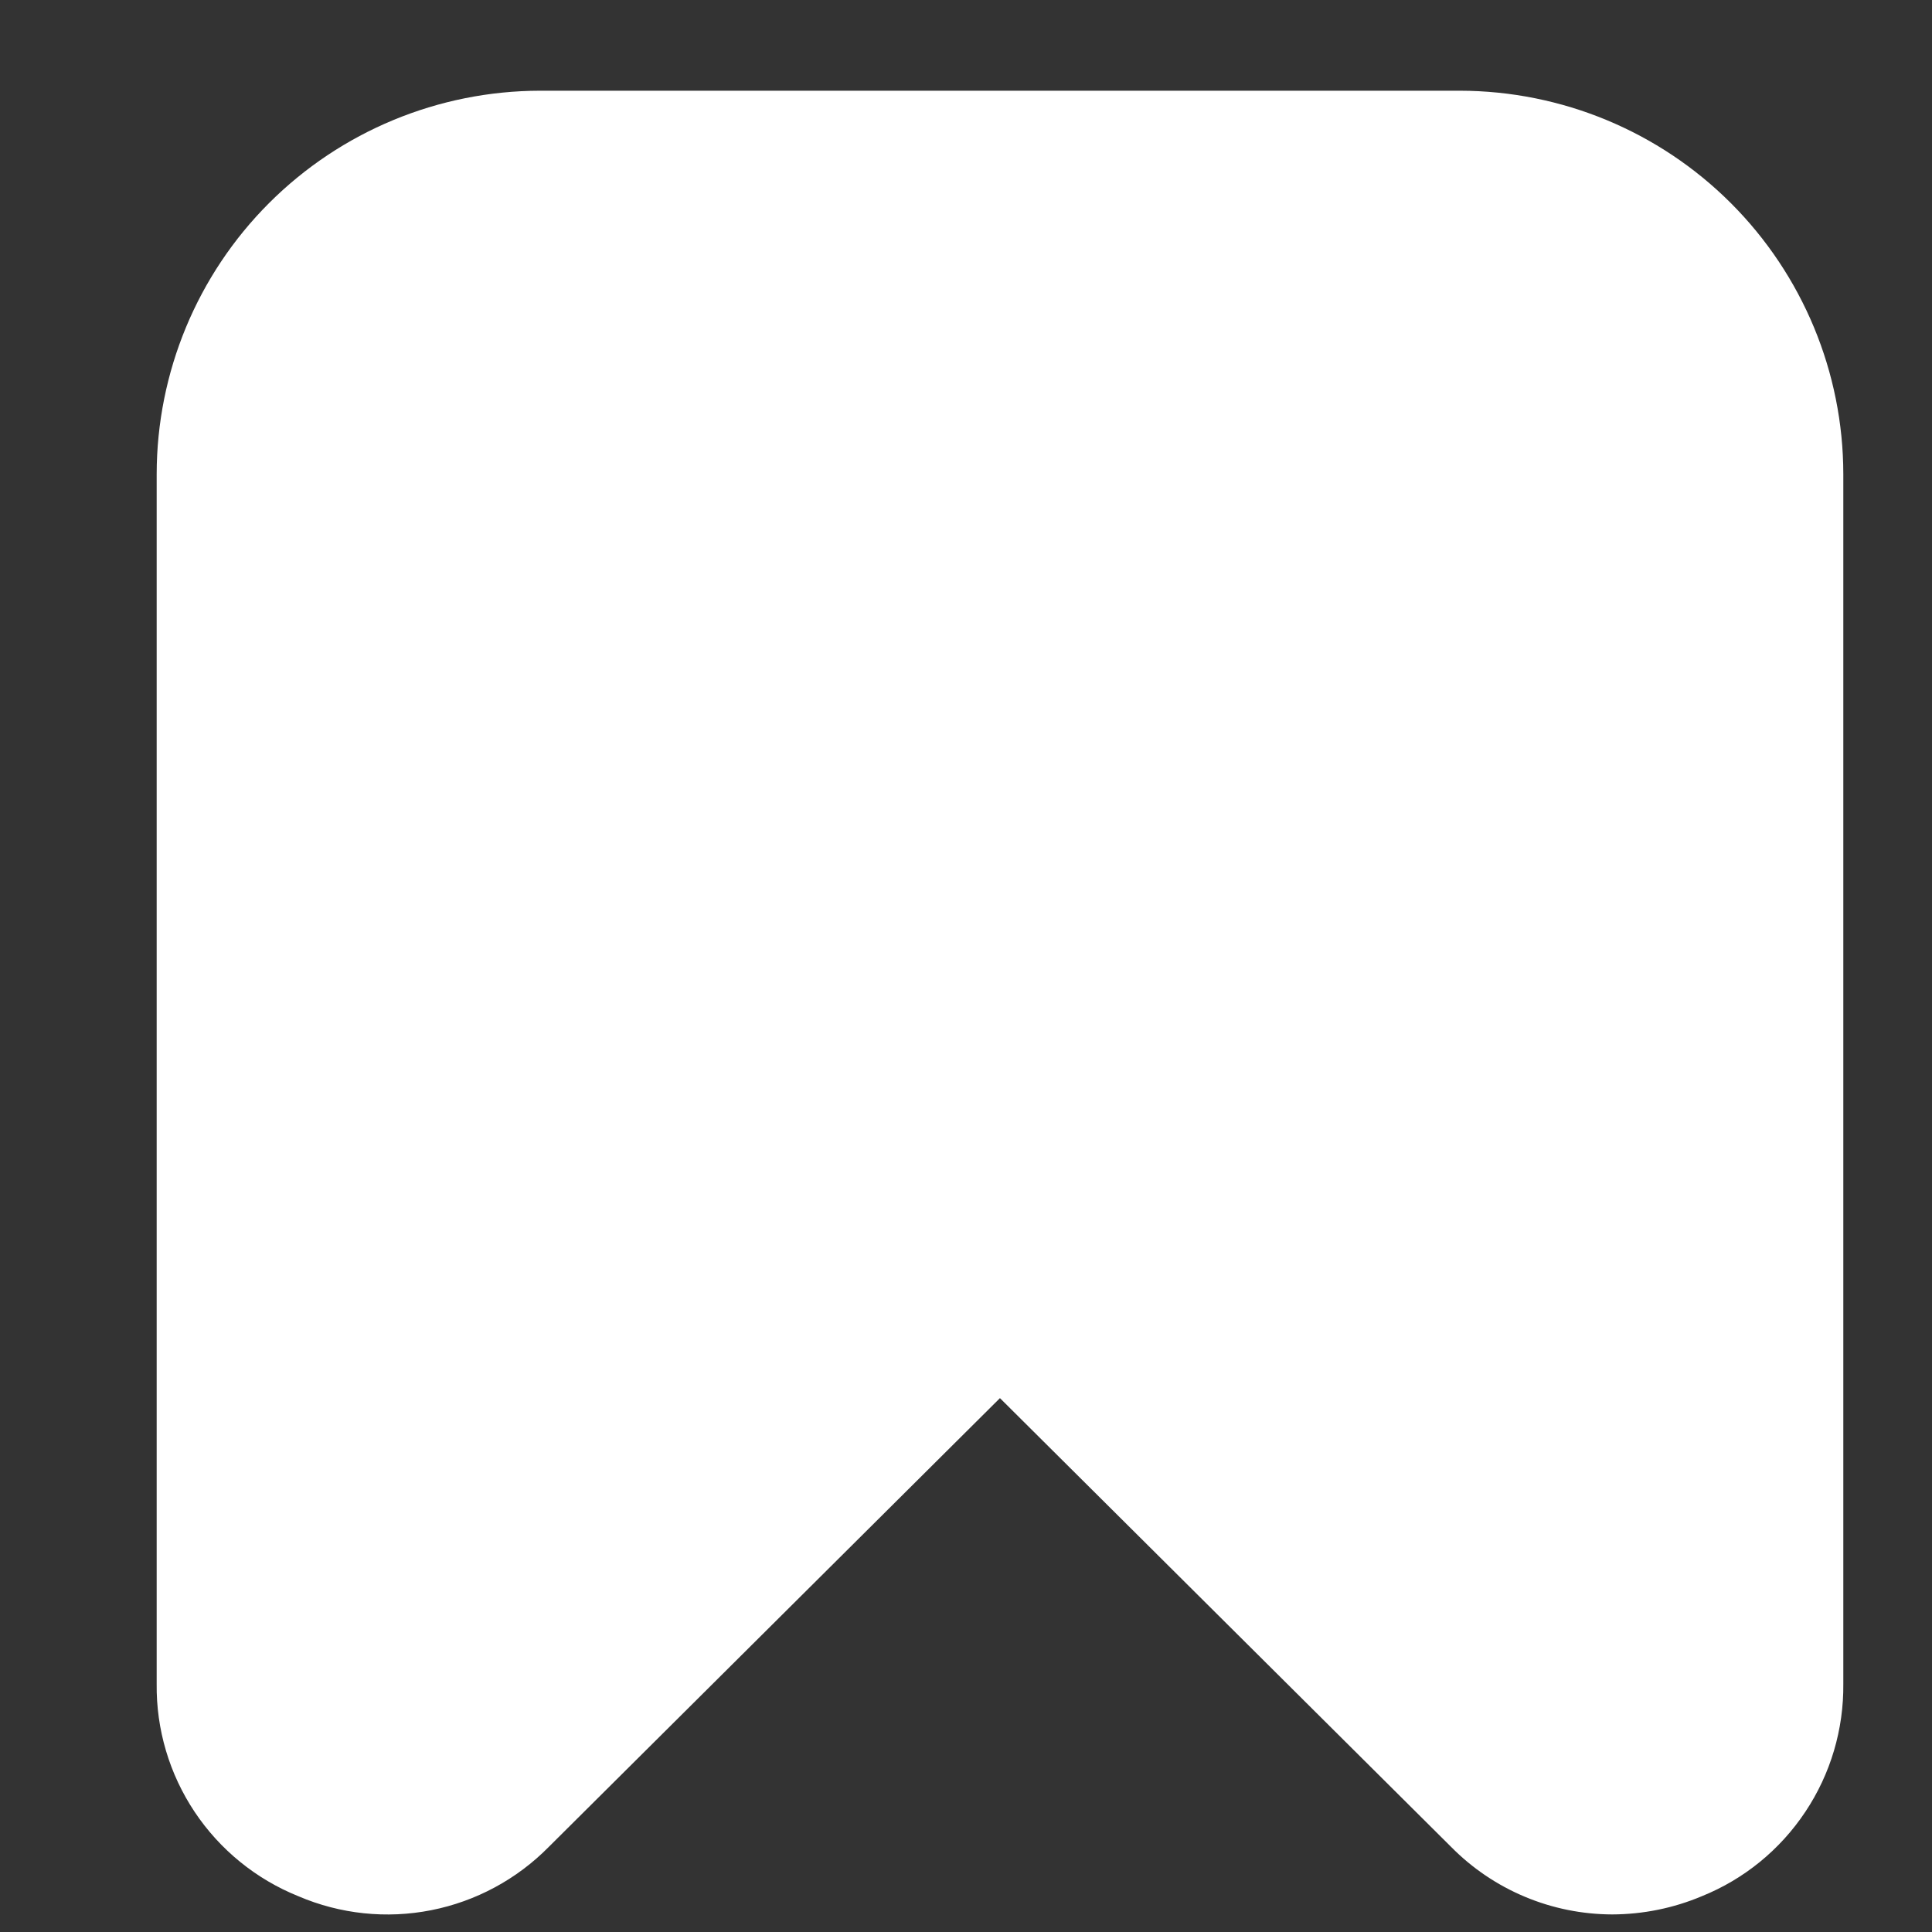 <svg width="21" height="21" viewBox="0 0 21 21" fill="none" xmlns="http://www.w3.org/2000/svg">
<rect x="0" y="0" width="21" height="21" fill="#333333" stroke="none"/>
<g clip-path="url(#clip0_785_20346)">
<path d="M3.243 20.611C3.698 20.806 4.202 20.859 4.687 20.763C5.173 20.667 5.618 20.427 5.965 20.075L10.869 15.197L15.773 20.075C16.002 20.307 16.274 20.491 16.575 20.617C16.875 20.743 17.198 20.808 17.523 20.809C17.858 20.808 18.19 20.741 18.498 20.611C18.957 20.426 19.349 20.106 19.623 19.694C19.898 19.282 20.041 18.797 20.036 18.302V5.153C20.035 4.048 19.595 2.989 18.814 2.208C18.033 1.427 16.974 0.988 15.869 0.986L5.869 0.986C4.765 0.988 3.705 1.427 2.924 2.208C2.143 2.989 1.704 4.048 1.703 5.153V18.302C1.697 18.797 1.841 19.283 2.116 19.695C2.391 20.107 2.784 20.426 3.243 20.611Z" fill="white"/>
</g>
<defs>
<clipPath id="clip0_785_20346">
<rect width="20" height="20" fill="white" transform="translate(0.869 0.986)"/>
</clipPath>
</defs>
</svg>
